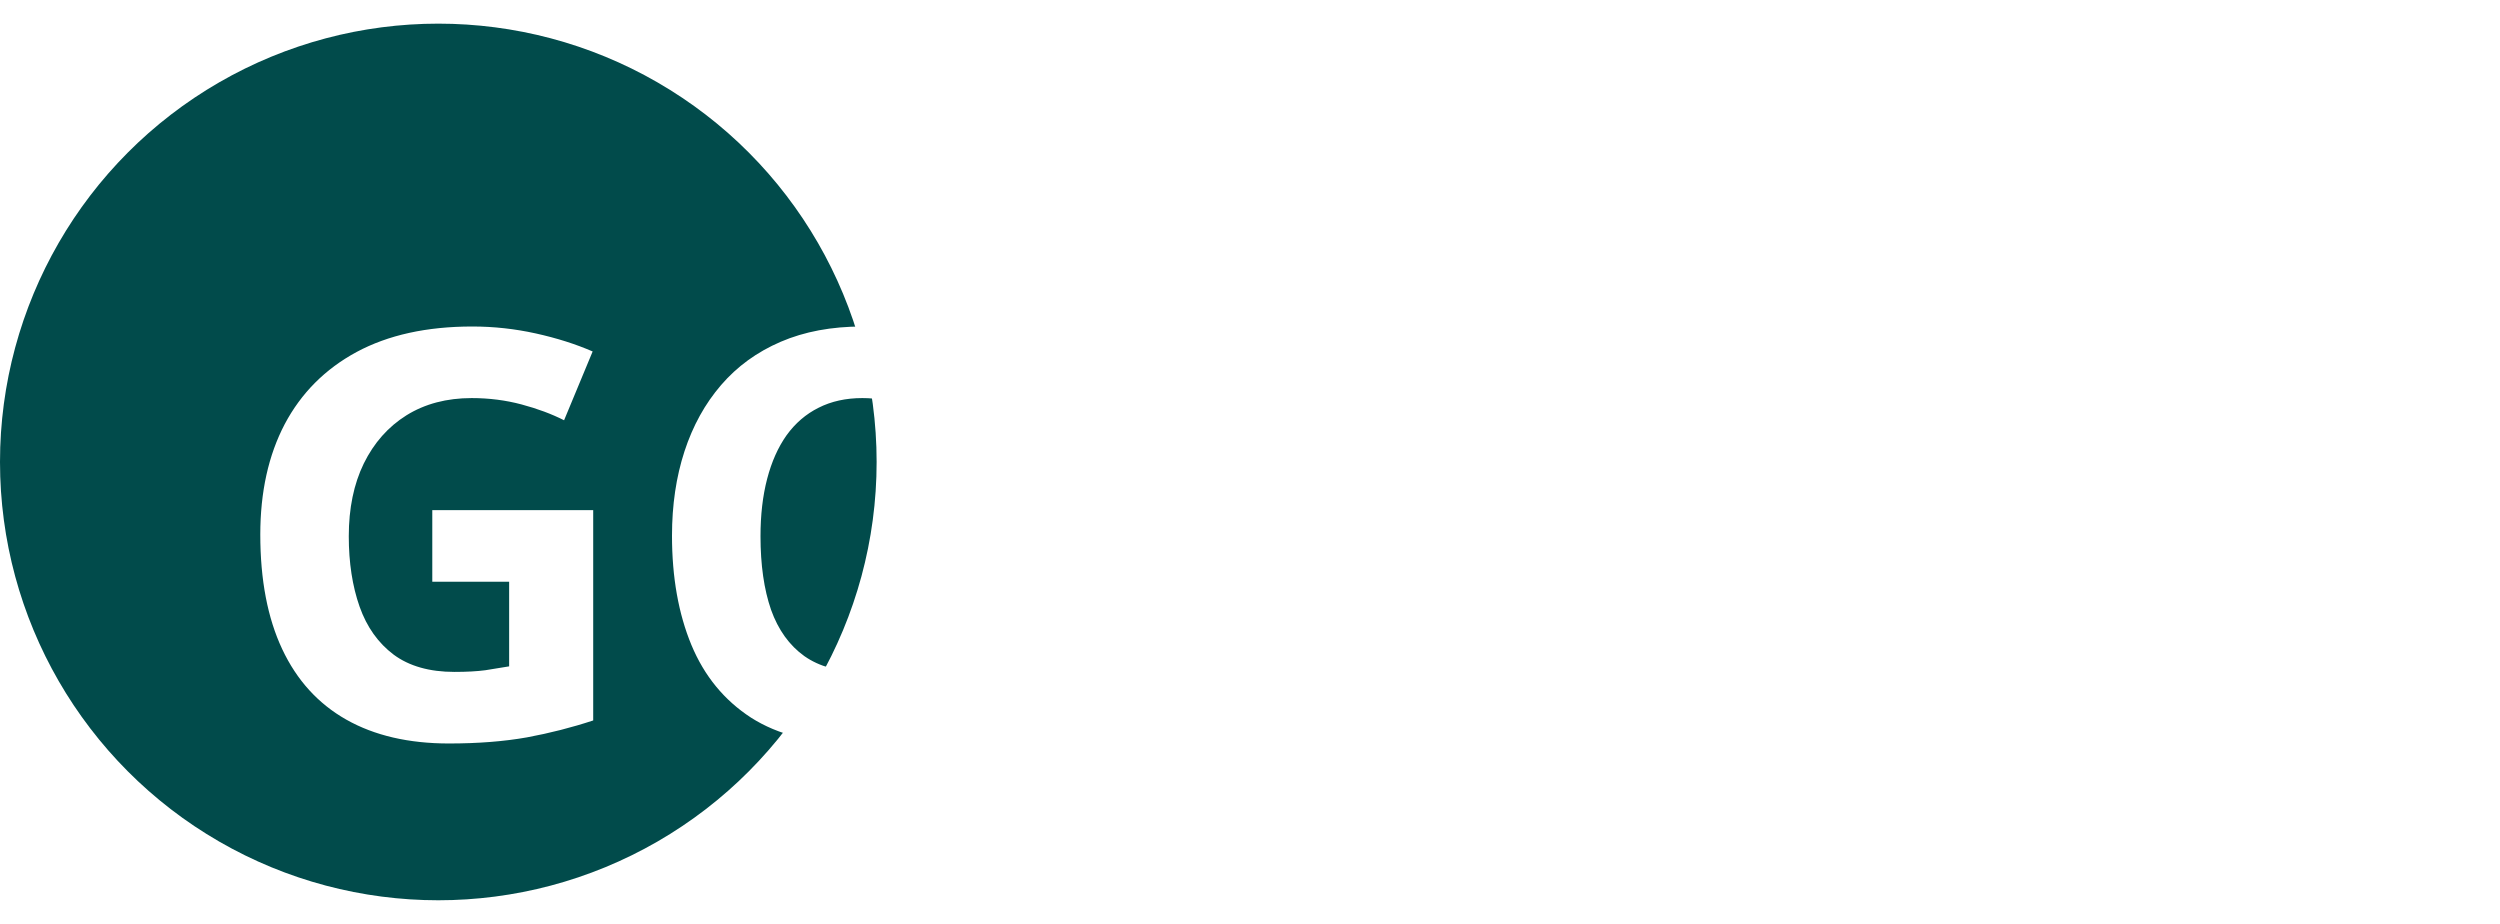 <svg width="230" height="85" viewBox="0 0 154 54" fill="none" xmlns="http://www.w3.org/2000/svg">
<circle cx="27" cy="27" r="27" fill="#014B4B"/>
<g filter="url(#filter0_d_36_8)">
<path d="M26.629 25.969H36.541V38.923C35.231 39.356 33.87 39.704 32.457 39.966C31.044 40.217 29.444 40.342 27.655 40.342C25.171 40.342 23.063 39.852 21.331 38.872C19.6 37.892 18.284 36.445 17.384 34.531C16.484 32.617 16.034 30.265 16.034 27.473C16.034 24.853 16.535 22.585 17.538 20.671C18.552 18.757 20.027 17.276 21.964 16.228C23.912 15.18 26.288 14.656 29.09 14.656C30.412 14.656 31.716 14.798 33.004 15.083C34.291 15.368 35.459 15.738 36.507 16.194L34.747 20.432C33.984 20.045 33.112 19.72 32.132 19.458C31.152 19.196 30.127 19.065 29.056 19.065C27.518 19.065 26.179 19.418 25.04 20.125C23.912 20.831 23.035 21.822 22.408 23.098C21.793 24.363 21.485 25.855 21.485 27.576C21.485 29.205 21.707 30.652 22.152 31.916C22.596 33.17 23.297 34.155 24.254 34.873C25.211 35.579 26.459 35.933 27.997 35.933C28.748 35.933 29.381 35.898 29.894 35.83C30.418 35.75 30.908 35.671 31.363 35.591V30.378H26.629V25.969ZM53.119 19.065C52.105 19.065 51.205 19.264 50.419 19.663C49.644 20.05 48.989 20.614 48.453 21.355C47.929 22.096 47.53 22.99 47.257 24.038C46.983 25.086 46.847 26.265 46.847 27.576C46.847 29.342 47.063 30.851 47.496 32.105C47.94 33.346 48.624 34.298 49.547 34.959C50.47 35.608 51.66 35.933 53.119 35.933C54.133 35.933 55.147 35.819 56.161 35.591C57.186 35.363 58.297 35.038 59.493 34.617V39.06C58.388 39.516 57.3 39.84 56.229 40.034C55.158 40.239 53.956 40.342 52.623 40.342C50.048 40.342 47.929 39.812 46.266 38.752C44.614 37.681 43.389 36.189 42.591 34.275C41.794 32.349 41.395 30.105 41.395 27.541C41.395 25.65 41.651 23.919 42.164 22.346C42.677 20.774 43.429 19.412 44.42 18.262C45.411 17.111 46.636 16.222 48.094 15.596C49.553 14.969 51.227 14.656 53.119 14.656C54.361 14.656 55.602 14.815 56.844 15.134C58.097 15.442 59.294 15.869 60.433 16.416L58.724 20.723C57.79 20.278 56.85 19.891 55.904 19.561C54.959 19.23 54.03 19.065 53.119 19.065Z" fill="white"/>
</g>
<path d="M78.47 20.07C78.199 19.501 77.807 19.062 77.294 18.754C76.781 18.437 76.183 18.278 75.502 18.278C74.821 18.278 74.205 18.437 73.654 18.754C73.113 19.062 72.683 19.51 72.366 20.098C72.058 20.677 71.904 21.349 71.904 22.114C71.904 22.879 72.058 23.551 72.366 24.13C72.683 24.709 73.113 25.157 73.654 25.474C74.205 25.782 74.821 25.936 75.502 25.936C76.454 25.936 77.238 25.651 77.854 25.082C78.47 24.513 78.829 23.743 78.932 22.772H75.04V21.736H80.29V22.716C80.215 23.519 79.963 24.256 79.534 24.928C79.105 25.591 78.54 26.118 77.84 26.51C77.14 26.893 76.361 27.084 75.502 27.084C74.597 27.084 73.771 26.874 73.024 26.454C72.277 26.025 71.685 25.432 71.246 24.676C70.817 23.92 70.602 23.066 70.602 22.114C70.602 21.162 70.817 20.308 71.246 19.552C71.685 18.787 72.277 18.194 73.024 17.774C73.771 17.345 74.597 17.13 75.502 17.13C76.538 17.13 77.453 17.387 78.246 17.9C79.049 18.413 79.632 19.137 79.996 20.07H78.47ZM87.112 27L84.788 23.01H83.249V27H81.975V17.242H85.124C85.862 17.242 86.483 17.368 86.987 17.62C87.5 17.872 87.882 18.213 88.135 18.642C88.386 19.071 88.513 19.561 88.513 20.112C88.513 20.784 88.317 21.377 87.924 21.89C87.542 22.403 86.963 22.744 86.189 22.912L88.638 27H87.112ZM83.249 21.988H85.124C85.815 21.988 86.333 21.82 86.678 21.484C87.024 21.139 87.197 20.681 87.197 20.112C87.197 19.533 87.024 19.085 86.678 18.768C86.343 18.451 85.825 18.292 85.124 18.292H83.249V21.988ZM91.766 18.278V21.54H95.322V22.59H91.766V25.95H95.742V27H90.492V17.228H95.742V18.278H91.766ZM98.944 18.278V21.54H102.5V22.59H98.944V25.95H102.92V27H97.67V17.228H102.92V18.278H98.944ZM112.52 27H111.246L106.122 19.23V27H104.848V17.228H106.122L111.246 24.984V17.228H112.52V27ZM115.965 18.278V21.54H119.521V22.59H115.965V25.95H119.941V27H114.691V17.228H119.941V18.278H115.965ZM127.007 27L124.683 23.01H123.143V27H121.869V17.242H125.019C125.756 17.242 126.377 17.368 126.881 17.62C127.394 17.872 127.777 18.213 128.029 18.642C128.281 19.071 128.407 19.561 128.407 20.112C128.407 20.784 128.211 21.377 127.819 21.89C127.436 22.403 126.858 22.744 126.083 22.912L128.533 27H127.007ZM123.143 21.988H125.019C125.71 21.988 126.228 21.82 126.573 21.484C126.918 21.139 127.091 20.681 127.091 20.112C127.091 19.533 126.918 19.085 126.573 18.768C126.237 18.451 125.719 18.292 125.019 18.292H123.143V21.988ZM137.219 17.242L134.041 23.318V27H132.767V23.318L129.575 17.242H130.989L133.397 22.184L135.805 17.242H137.219ZM70.602 38.114C70.602 37.162 70.817 36.308 71.246 35.552C71.675 34.787 72.259 34.189 72.996 33.76C73.743 33.331 74.569 33.116 75.474 33.116C76.538 33.116 77.467 33.373 78.26 33.886C79.053 34.399 79.632 35.127 79.996 36.07H78.47C78.199 35.482 77.807 35.029 77.294 34.712C76.79 34.395 76.183 34.236 75.474 34.236C74.793 34.236 74.181 34.395 73.64 34.712C73.099 35.029 72.674 35.482 72.366 36.07C72.058 36.649 71.904 37.33 71.904 38.114C71.904 38.889 72.058 39.57 72.366 40.158C72.674 40.737 73.099 41.185 73.64 41.502C74.181 41.819 74.793 41.978 75.474 41.978C76.183 41.978 76.79 41.824 77.294 41.516C77.807 41.199 78.199 40.746 78.47 40.158H79.996C79.632 41.091 79.053 41.815 78.26 42.328C77.467 42.832 76.538 43.084 75.474 43.084C74.569 43.084 73.743 42.874 72.996 42.454C72.259 42.025 71.675 41.432 71.246 40.676C70.817 39.92 70.602 39.066 70.602 38.114ZM86.317 43.098C85.411 43.098 84.585 42.888 83.838 42.468C83.092 42.039 82.499 41.446 82.061 40.69C81.631 39.925 81.416 39.066 81.416 38.114C81.416 37.162 81.631 36.308 82.061 35.552C82.499 34.787 83.092 34.194 83.838 33.774C84.585 33.345 85.411 33.13 86.317 33.13C87.231 33.13 88.062 33.345 88.808 33.774C89.555 34.194 90.143 34.782 90.573 35.538C91.002 36.294 91.216 37.153 91.216 38.114C91.216 39.075 91.002 39.934 90.573 40.69C90.143 41.446 89.555 42.039 88.808 42.468C88.062 42.888 87.231 43.098 86.317 43.098ZM86.317 41.992C86.998 41.992 87.609 41.833 88.15 41.516C88.701 41.199 89.13 40.746 89.439 40.158C89.756 39.57 89.915 38.889 89.915 38.114C89.915 37.33 89.756 36.649 89.439 36.07C89.13 35.482 88.706 35.029 88.165 34.712C87.623 34.395 87.007 34.236 86.317 34.236C85.626 34.236 85.01 34.395 84.469 34.712C83.927 35.029 83.498 35.482 83.18 36.07C82.873 36.649 82.719 37.33 82.719 38.114C82.719 38.889 82.873 39.57 83.18 40.158C83.498 40.746 83.927 41.199 84.469 41.516C85.019 41.833 85.635 41.992 86.317 41.992ZM94.172 41.964H97.588V43H92.898V33.242H94.172V41.964ZM100.215 41.964H103.631V43H98.941V33.242H100.215V41.964ZM106.258 34.278V37.54H109.814V38.59H106.258V41.95H110.234V43H104.984V33.228H110.234V34.278H106.258ZM111.686 38.114C111.686 37.162 111.901 36.308 112.33 35.552C112.759 34.787 113.343 34.189 114.08 33.76C114.827 33.331 115.653 33.116 116.558 33.116C117.622 33.116 118.551 33.373 119.344 33.886C120.137 34.399 120.716 35.127 121.08 36.07H119.554C119.283 35.482 118.891 35.029 118.378 34.712C117.874 34.395 117.267 34.236 116.558 34.236C115.877 34.236 115.265 34.395 114.724 34.712C114.183 35.029 113.758 35.482 113.45 36.07C113.142 36.649 112.988 37.33 112.988 38.114C112.988 38.889 113.142 39.57 113.45 40.158C113.758 40.737 114.183 41.185 114.724 41.502C115.265 41.819 115.877 41.978 116.558 41.978C117.267 41.978 117.874 41.824 118.378 41.516C118.891 41.199 119.283 40.746 119.554 40.158H121.08C120.716 41.091 120.137 41.815 119.344 42.328C118.551 42.832 117.622 43.084 116.558 43.084C115.653 43.084 114.827 42.874 114.08 42.454C113.343 42.025 112.759 41.432 112.33 40.676C111.901 39.92 111.686 39.066 111.686 38.114ZM128.982 33.242V34.278H126.322V43H125.048V34.278H122.374V33.242H128.982ZM131.825 33.242V43H130.551V33.242H131.825ZM138.42 43.098C137.515 43.098 136.689 42.888 135.942 42.468C135.195 42.039 134.603 41.446 134.164 40.69C133.735 39.925 133.52 39.066 133.52 38.114C133.52 37.162 133.735 36.308 134.164 35.552C134.603 34.787 135.195 34.194 135.942 33.774C136.689 33.345 137.515 33.13 138.42 33.13C139.335 33.13 140.165 33.345 140.912 33.774C141.659 34.194 142.247 34.782 142.676 35.538C143.105 36.294 143.32 37.153 143.32 38.114C143.32 39.075 143.105 39.934 142.676 40.69C142.247 41.446 141.659 42.039 140.912 42.468C140.165 42.888 139.335 43.098 138.42 43.098ZM138.42 41.992C139.101 41.992 139.713 41.833 140.254 41.516C140.805 41.199 141.234 40.746 141.542 40.158C141.859 39.57 142.018 38.889 142.018 38.114C142.018 37.33 141.859 36.649 141.542 36.07C141.234 35.482 140.809 35.029 140.268 34.712C139.727 34.395 139.111 34.236 138.42 34.236C137.729 34.236 137.113 34.395 136.572 34.712C136.031 35.029 135.601 35.482 135.284 36.07C134.976 36.649 134.822 37.33 134.822 38.114C134.822 38.889 134.976 39.57 135.284 40.158C135.601 40.746 136.031 41.199 136.572 41.516C137.123 41.833 137.739 41.992 138.42 41.992ZM152.674 43H151.4L146.276 35.23V43H145.002V33.228H146.276L151.4 40.984V33.228H152.674V43Z" fill="#fff"/>
<defs>
<filter id="filter0_d_36_8" x="12.034" y="14.656" width="52.399" height="33.686" filterUnits="userSpaceOnUse" color-interpolation-filters="sRGB">
<feFlood flood-opacity="0" result="BackgroundImageFix"/>
<feColorMatrix in="SourceAlpha" type="matrix" values="0 0 0 0 0 0 0 0 0 0 0 0 0 0 0 0 0 0 127 0" result="hardAlpha"/>
<feOffset dy="4"/>
<feGaussianBlur stdDeviation="2"/>
<feComposite in2="hardAlpha" operator="out"/>
<feColorMatrix type="matrix" values="0 0 0 0 0 0 0 0 0 0.553 0 0 0 0 0.169 0 0 0 1 0"/>
<feBlend mode="normal" in2="BackgroundImageFix" result="effect1_dropShadow_36_8"/>
<feBlend mode="normal" in="SourceGraphic" in2="effect1_dropShadow_36_8" result="shape"/>
</filter>
</defs>
</svg>
